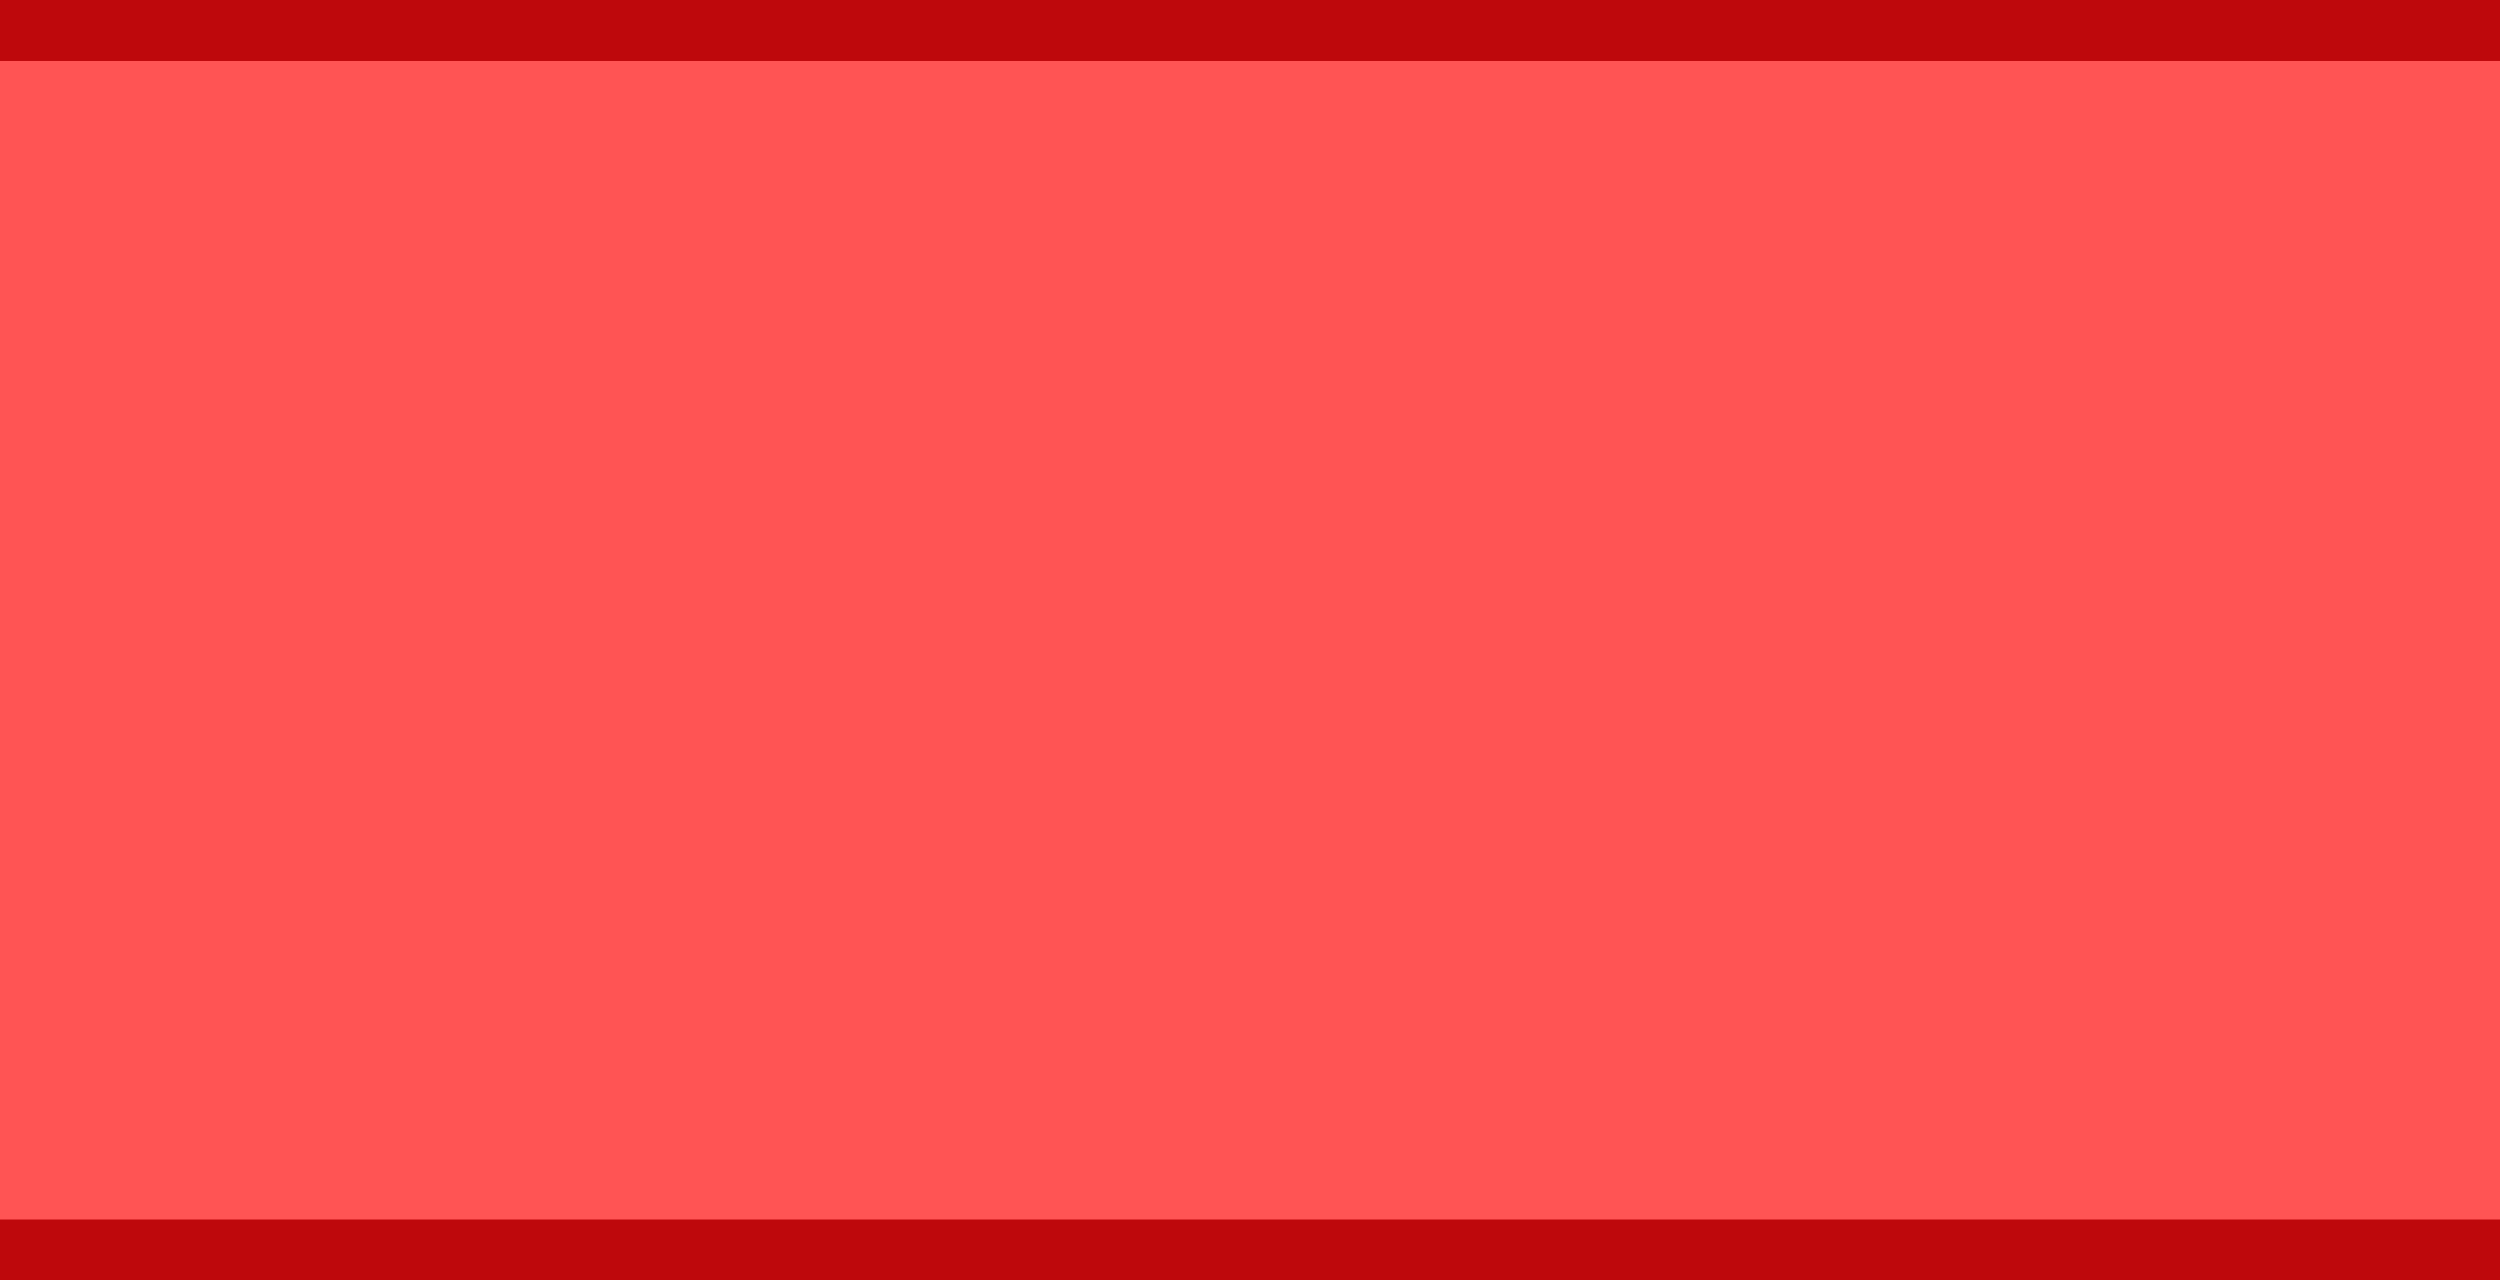 <?xml version="1.0" encoding="UTF-8" standalone="no"?>
<!-- Created with Inkscape (http://www.inkscape.org/) -->

<svg
   xmlns:dc="http://purl.org/dc/elements/1.1/"
   xmlns:cc="http://creativecommons.org/ns#"
   xmlns:rdf="http://www.w3.org/1999/02/22-rdf-syntax-ns#"
   xmlns:svg="http://www.w3.org/2000/svg"
   xmlns="http://www.w3.org/2000/svg"
   version="1.1"
   width="82"
   height="42"
   id="svg2">
  <defs
     id="defs10" />
  <path
     d="M 1,1 11,1 11,41 1,41 z"
     id="path6"
     style="fill:#FF5454;fill-opacity:1;stroke:#BE080C;stroke-width:142;stroke-linecap:round;stroke-opacity:1" />
  <rect
     width="82"
     height="38"
     x="0"
     y="2"
     id="rect3027"
     style="fill:#FF5454;fill-opacity:1;fill-rule:nonzero;stroke:none" />
</svg>
